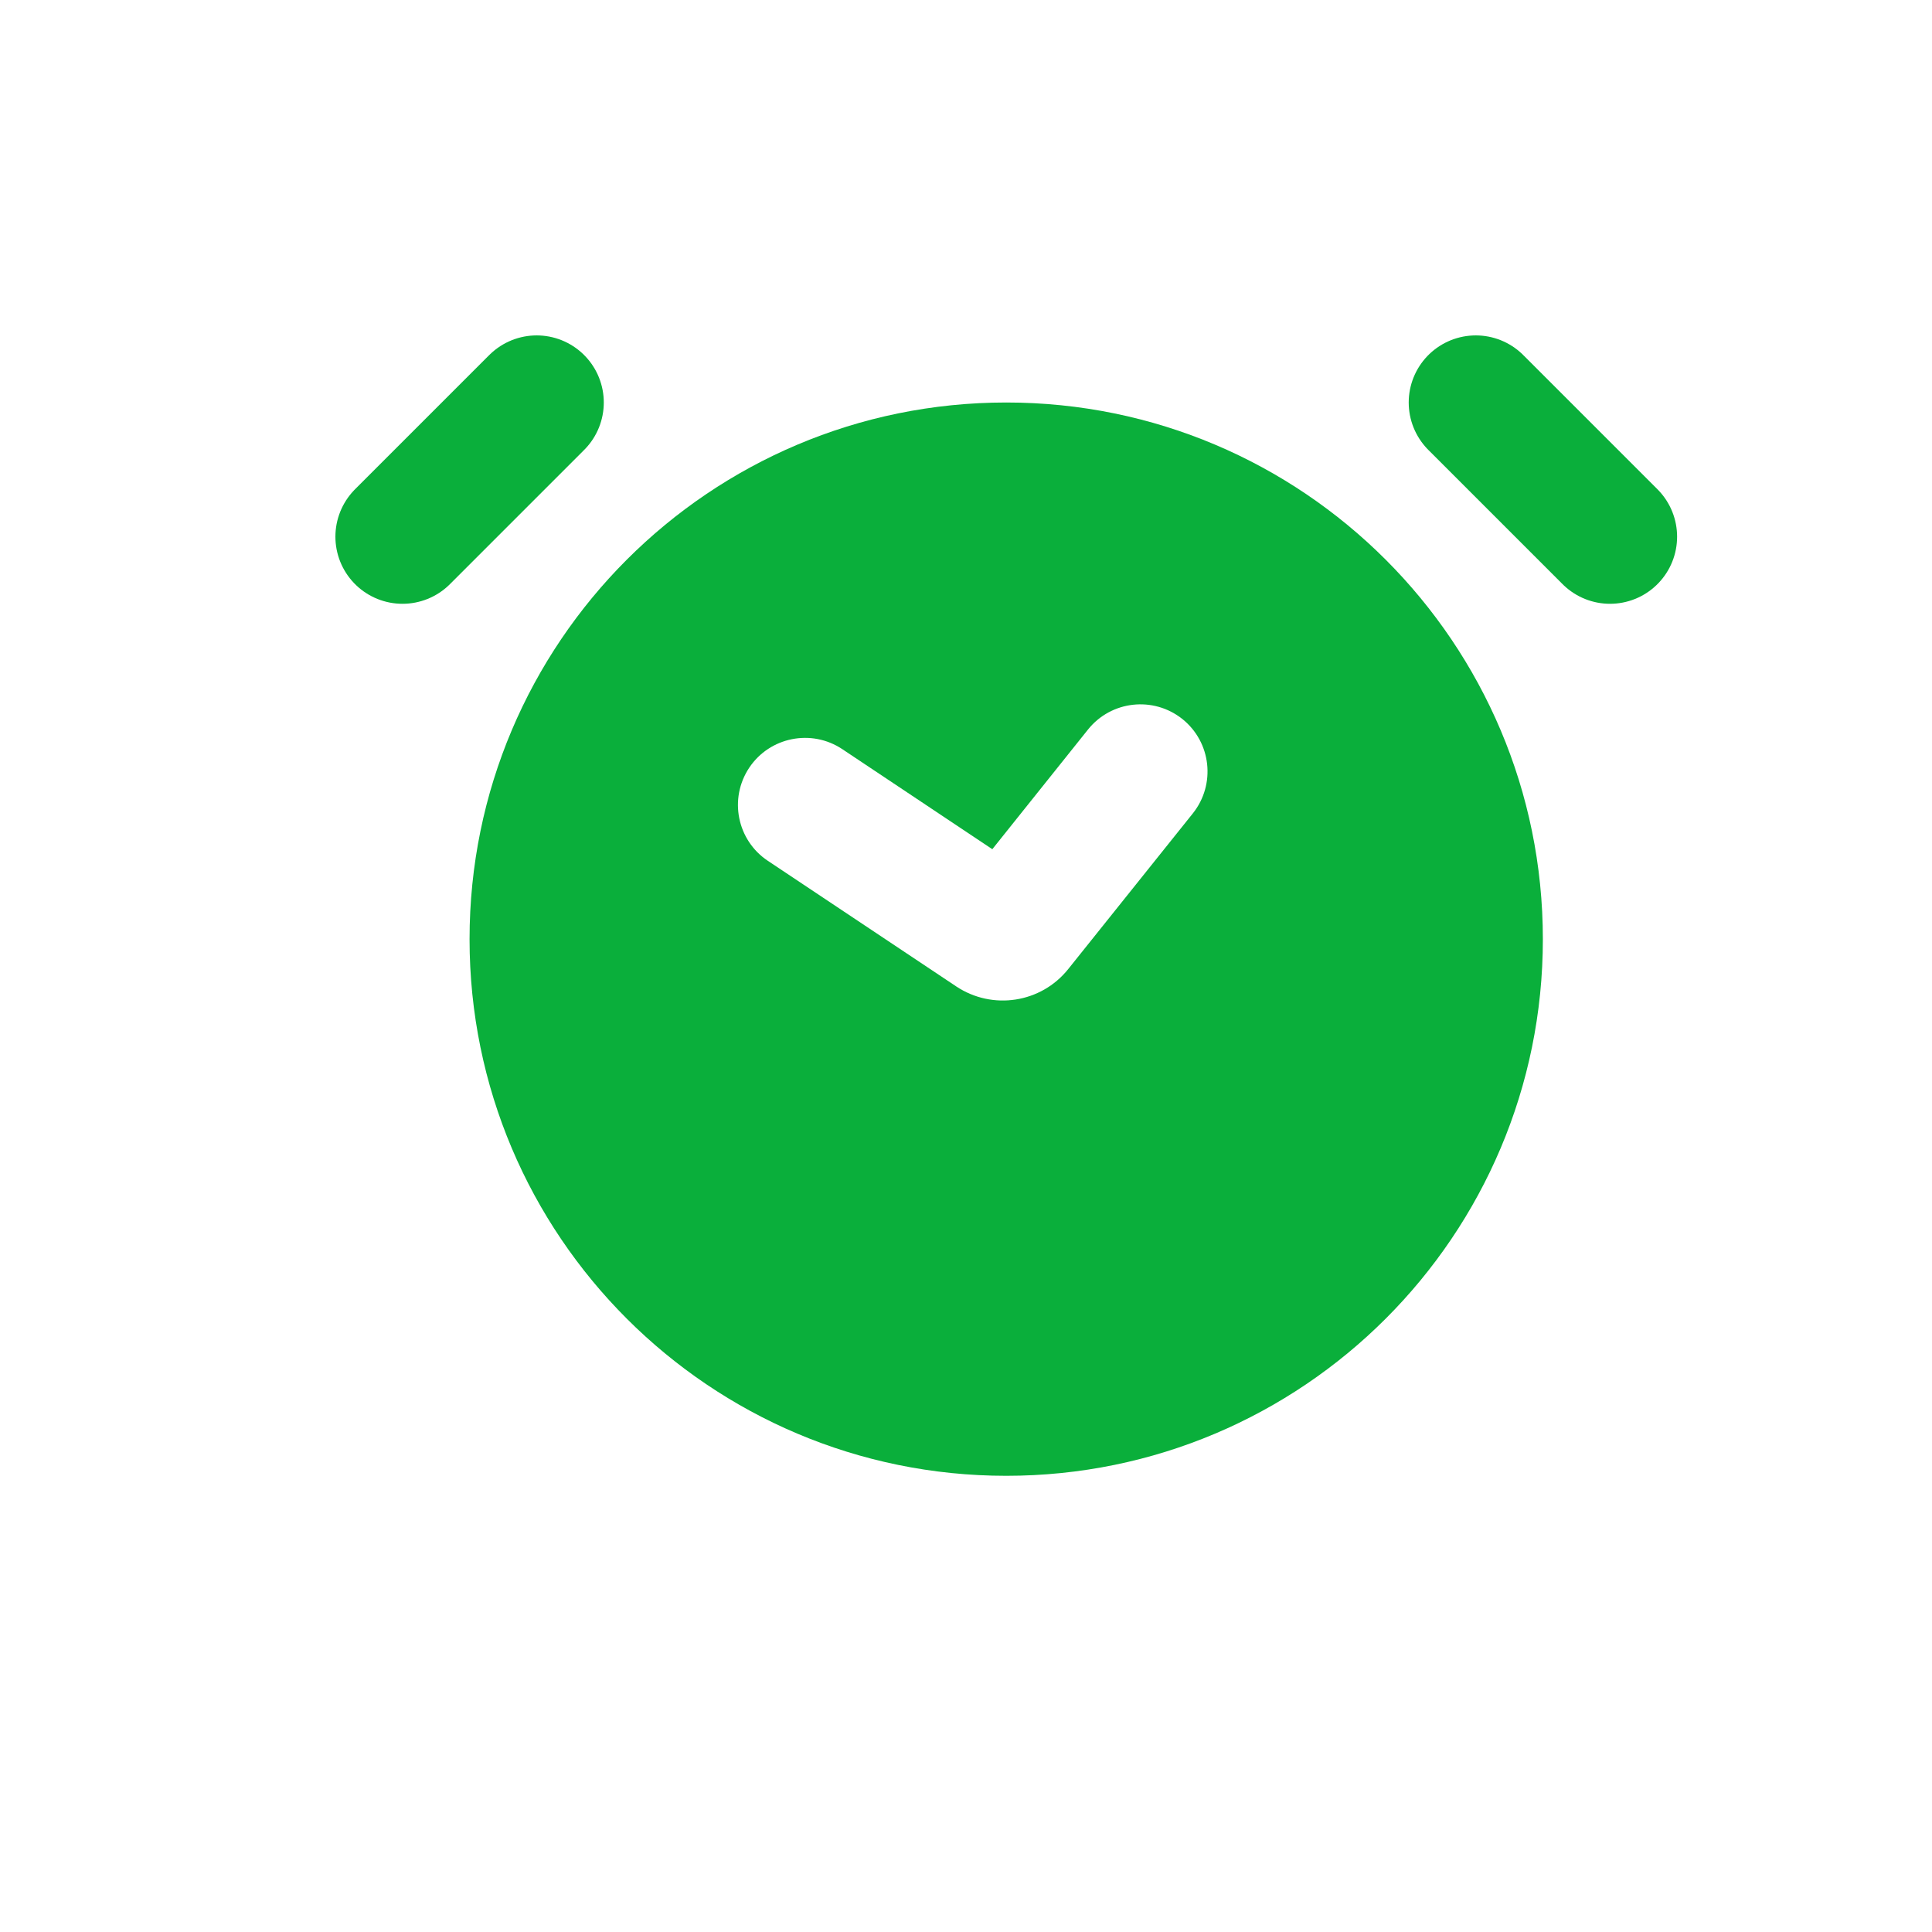 <svg width="24" height="24" viewBox="0 0 24 24" fill="none" xmlns="http://www.w3.org/2000/svg">
<path d="M6.667 5L5 6.667" stroke="#0AAF3B" stroke-width="1.667" stroke-linecap="round"/>
<path d="M18.333 5L20 6.667" stroke="#0AAF3B" stroke-width="1.667" stroke-linecap="round"/>
<path fill-rule="evenodd" clip-rule="evenodd" d="M12.5 18.333C16.182 18.333 19.166 15.349 19.166 11.667C19.166 7.985 16.182 5 12.5 5C8.818 5 5.833 7.985 5.833 11.667C5.833 15.349 8.818 18.333 12.5 18.333ZM14.818 10.104C15.105 9.744 15.047 9.22 14.688 8.932C14.328 8.645 13.804 8.703 13.516 9.062L12.327 10.549L10.463 9.306C10.08 9.051 9.562 9.155 9.307 9.537C9.052 9.92 9.155 10.438 9.538 10.693L11.879 12.254C12.329 12.553 12.933 12.46 13.27 12.038L14.818 10.104Z" fill="#0AAF3B"/>
</svg>
